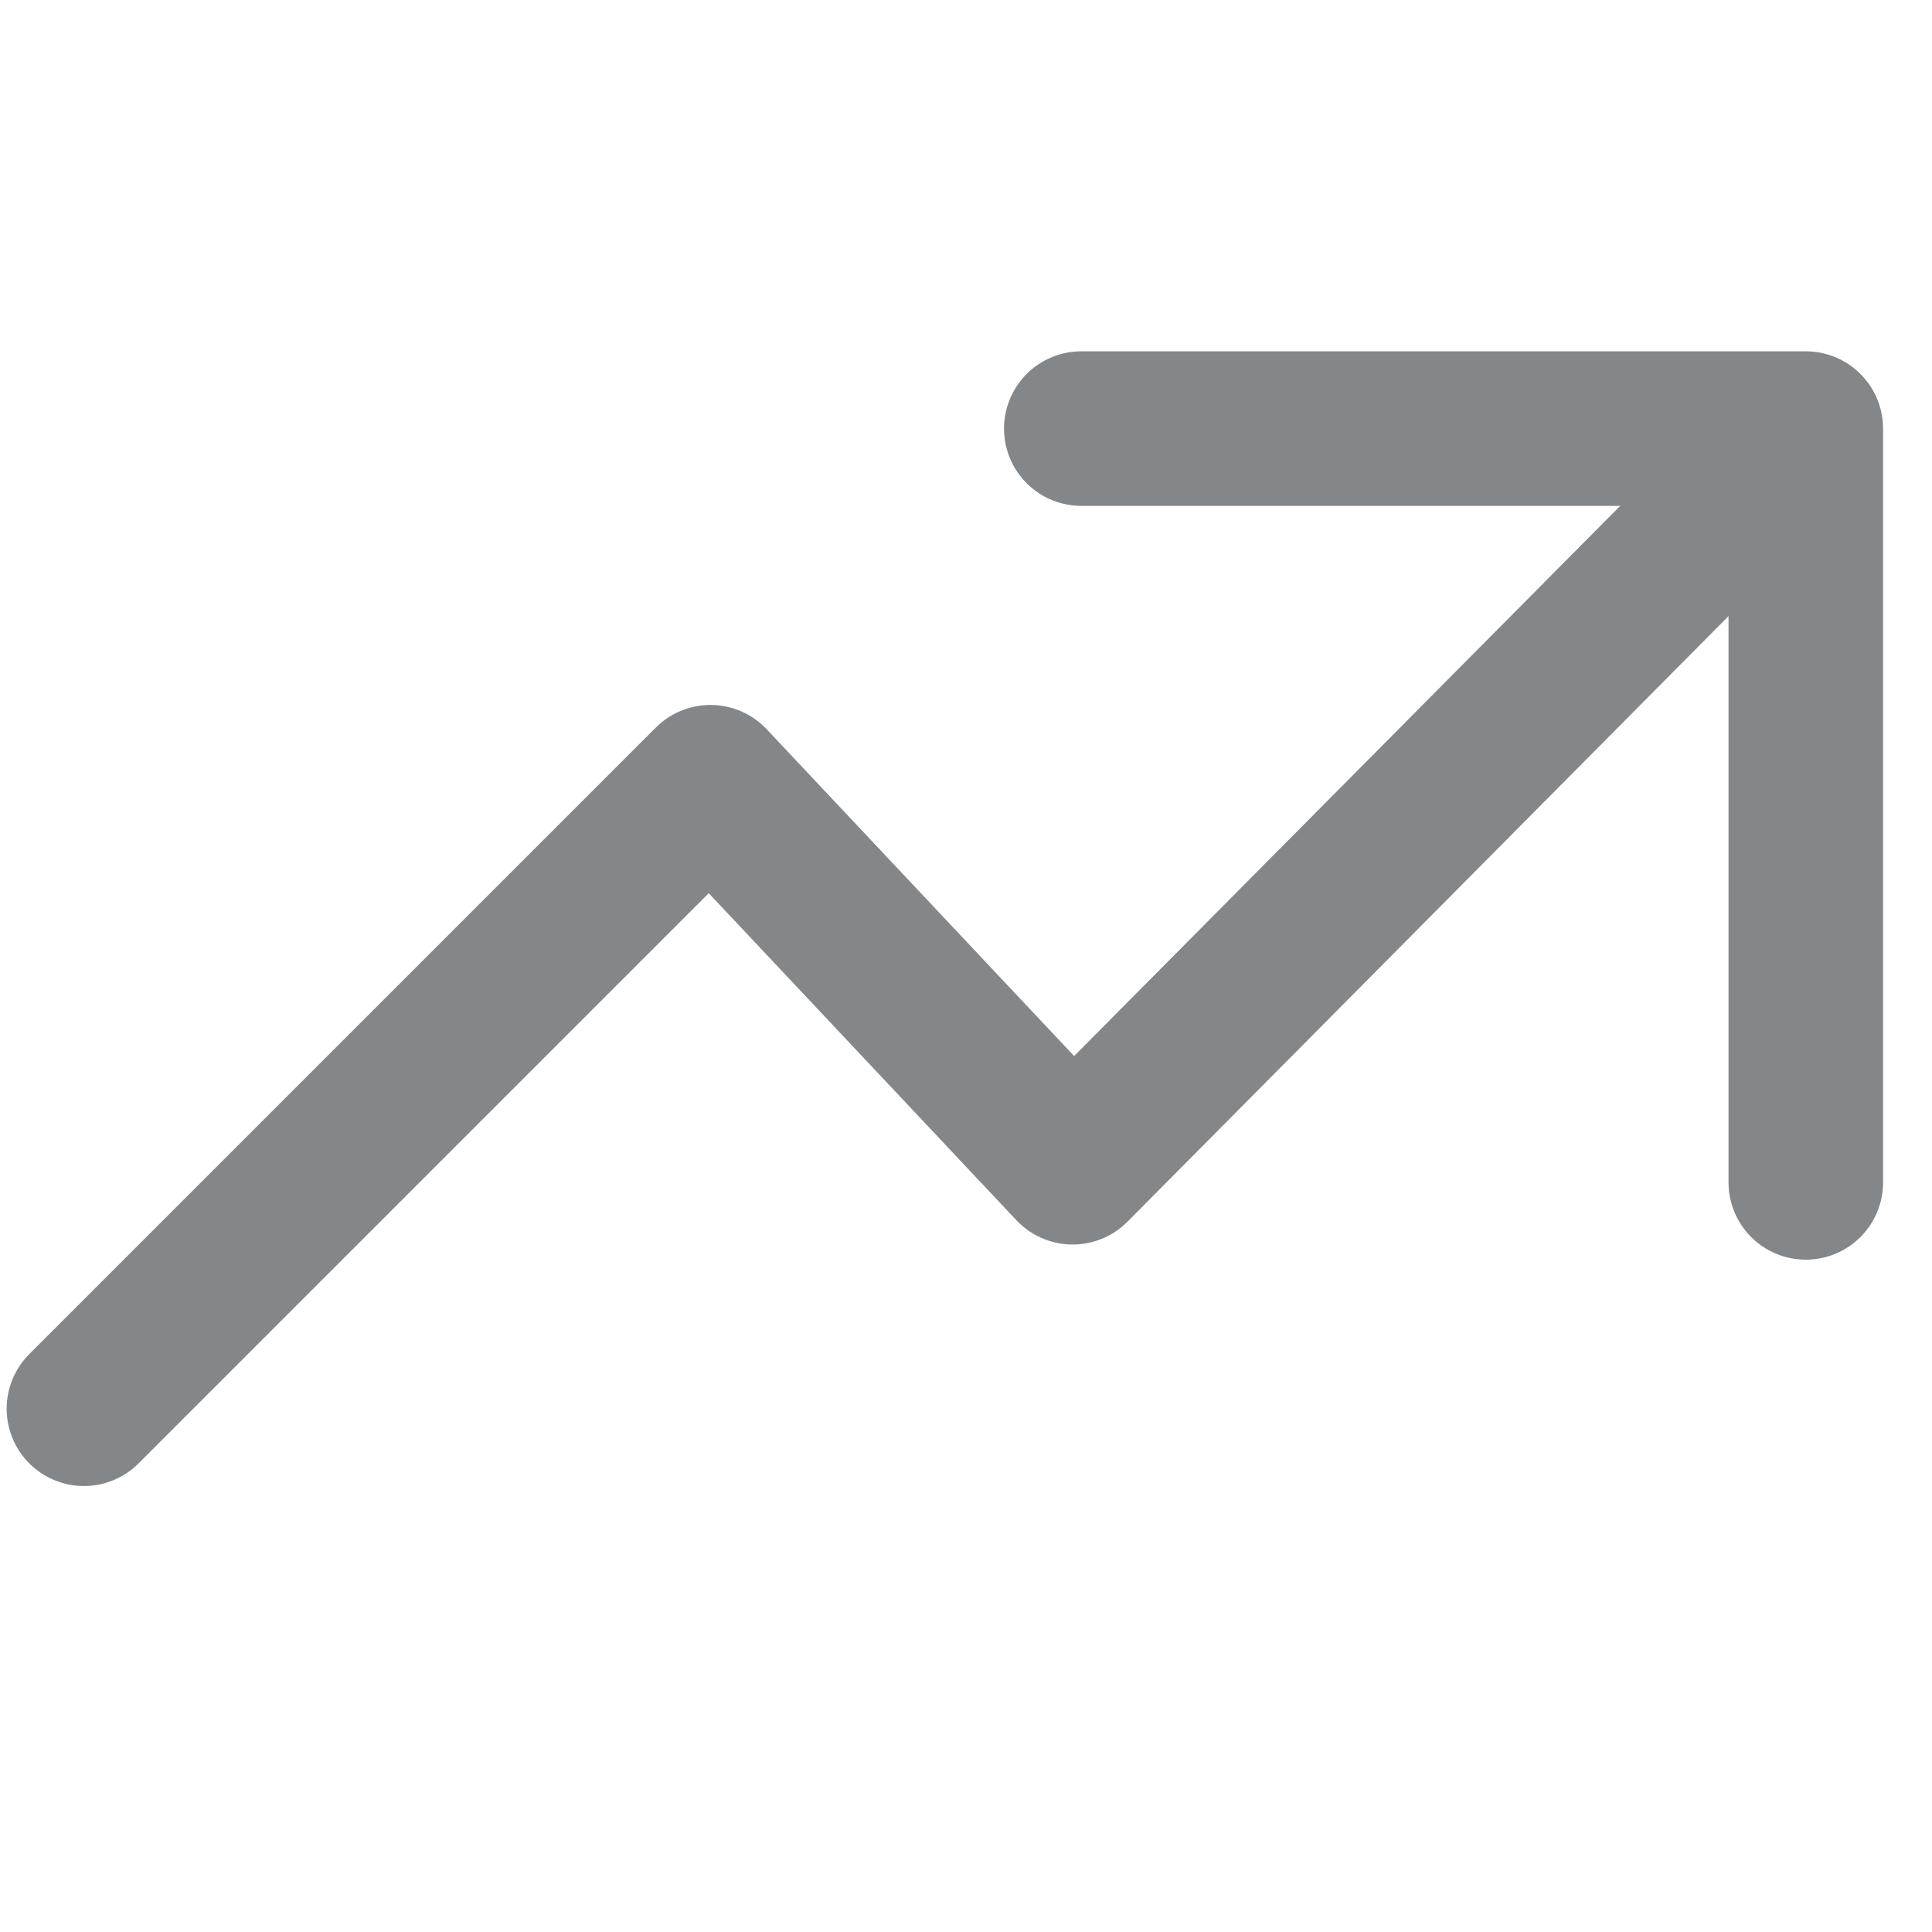 <svg width="25" height="25" viewBox="0 0 25 25" fill="none" xmlns="http://www.w3.org/2000/svg">
<path d="M13.992 5.546L23.367 5.546L23.367 15.3" stroke="#84878A" stroke-width="2" stroke-linecap="round" stroke-linejoin="round"/>
<path d="M23.178 5.736L13.88 15.104L9.193 10.122L1.086 18.229" stroke="#84878A" stroke-width="2" stroke-linecap="round" stroke-linejoin="round"/>
</svg>
